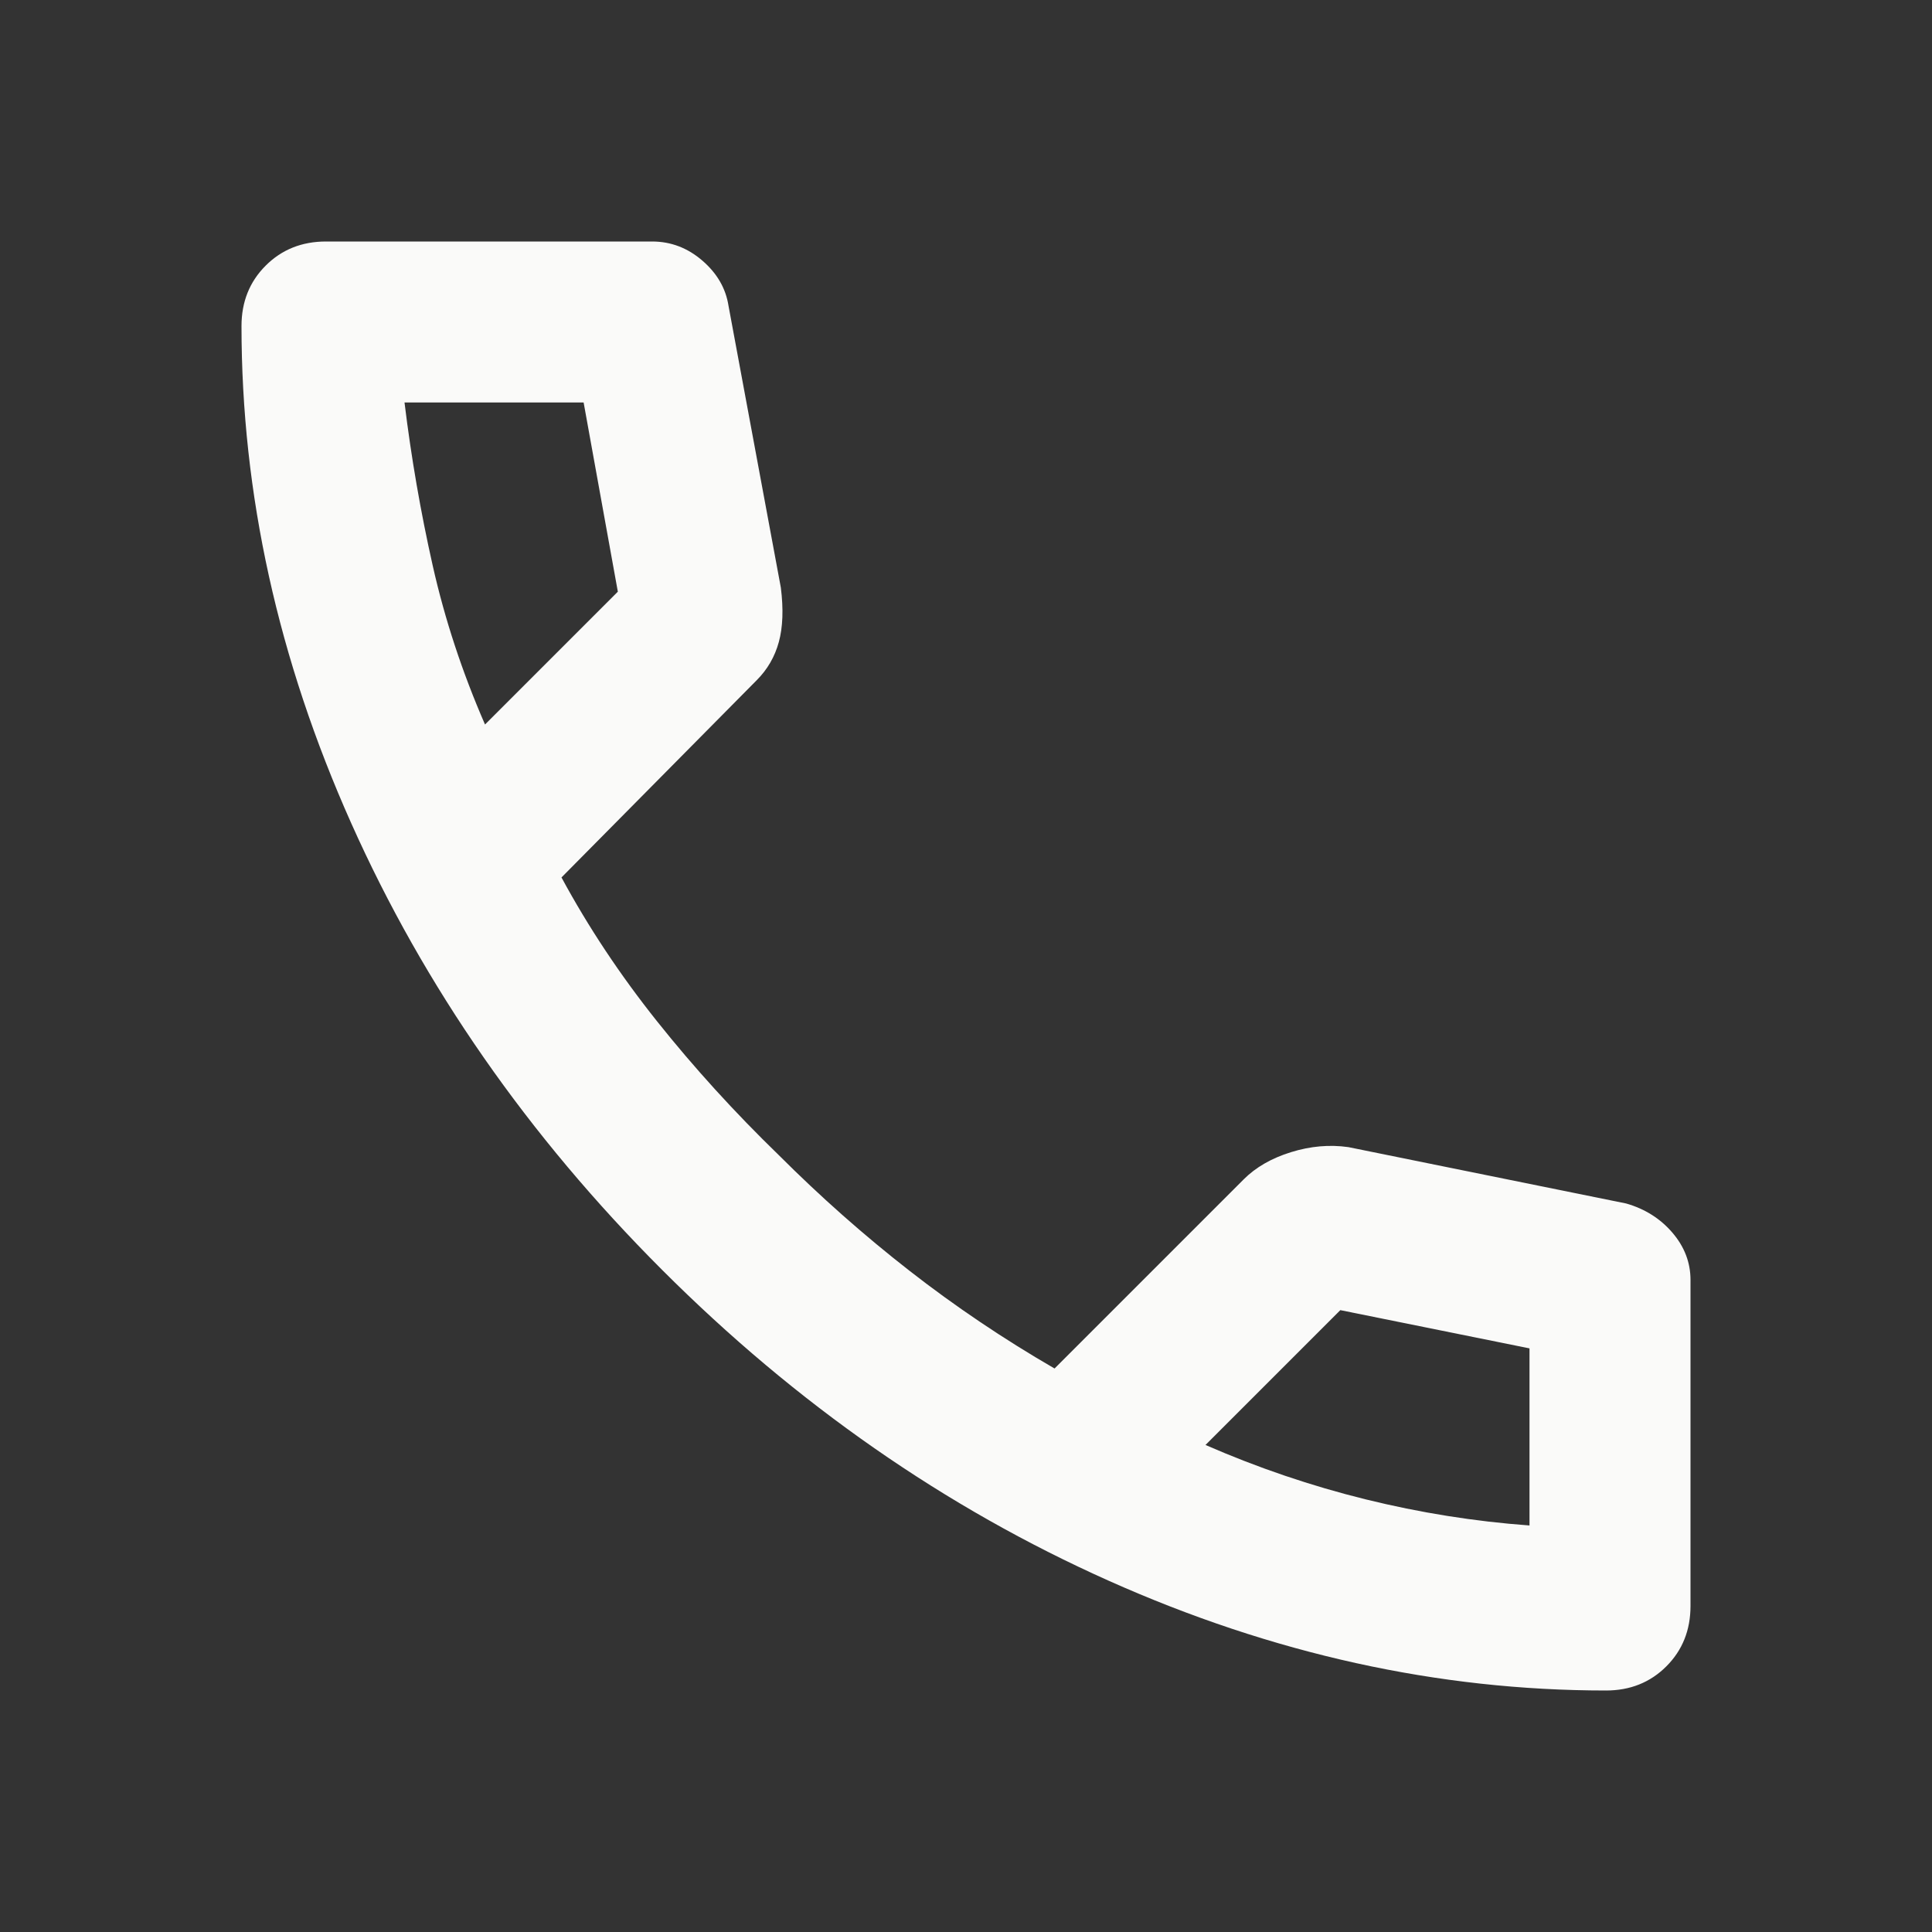 <svg xmlns="http://www.w3.org/2000/svg" height="24" viewBox="0 -960 960 960" width="24">
    <rect x="0" y="-960" width="960" height="960" fill="#333333" stroke="none"/>
    <path
        d="M798-120q-125 0-247-54.5T329-329Q229-429 174.5-551T120-798q0-18 12-30t30-12h162q14 0 25 9.5t13 22.5l26 140q2 16-1 27t-11 19l-97 98q20 37 47.5 71.5T387-386q31 31 65 57.5t72 48.5l94-94q9-9 23.5-13.5T670-390l138 28q14 4 23 14.5t9 23.5v162q0 18-12 30t-30 12ZM241-600l66-66-17-94h-89q5 41 14 81t26 79Zm358 358q39 17 79.5 27t81.5 13v-88l-94-19-67 67ZM241-600Zm358 358Z"
        fill="#fafaf9" />
</svg>